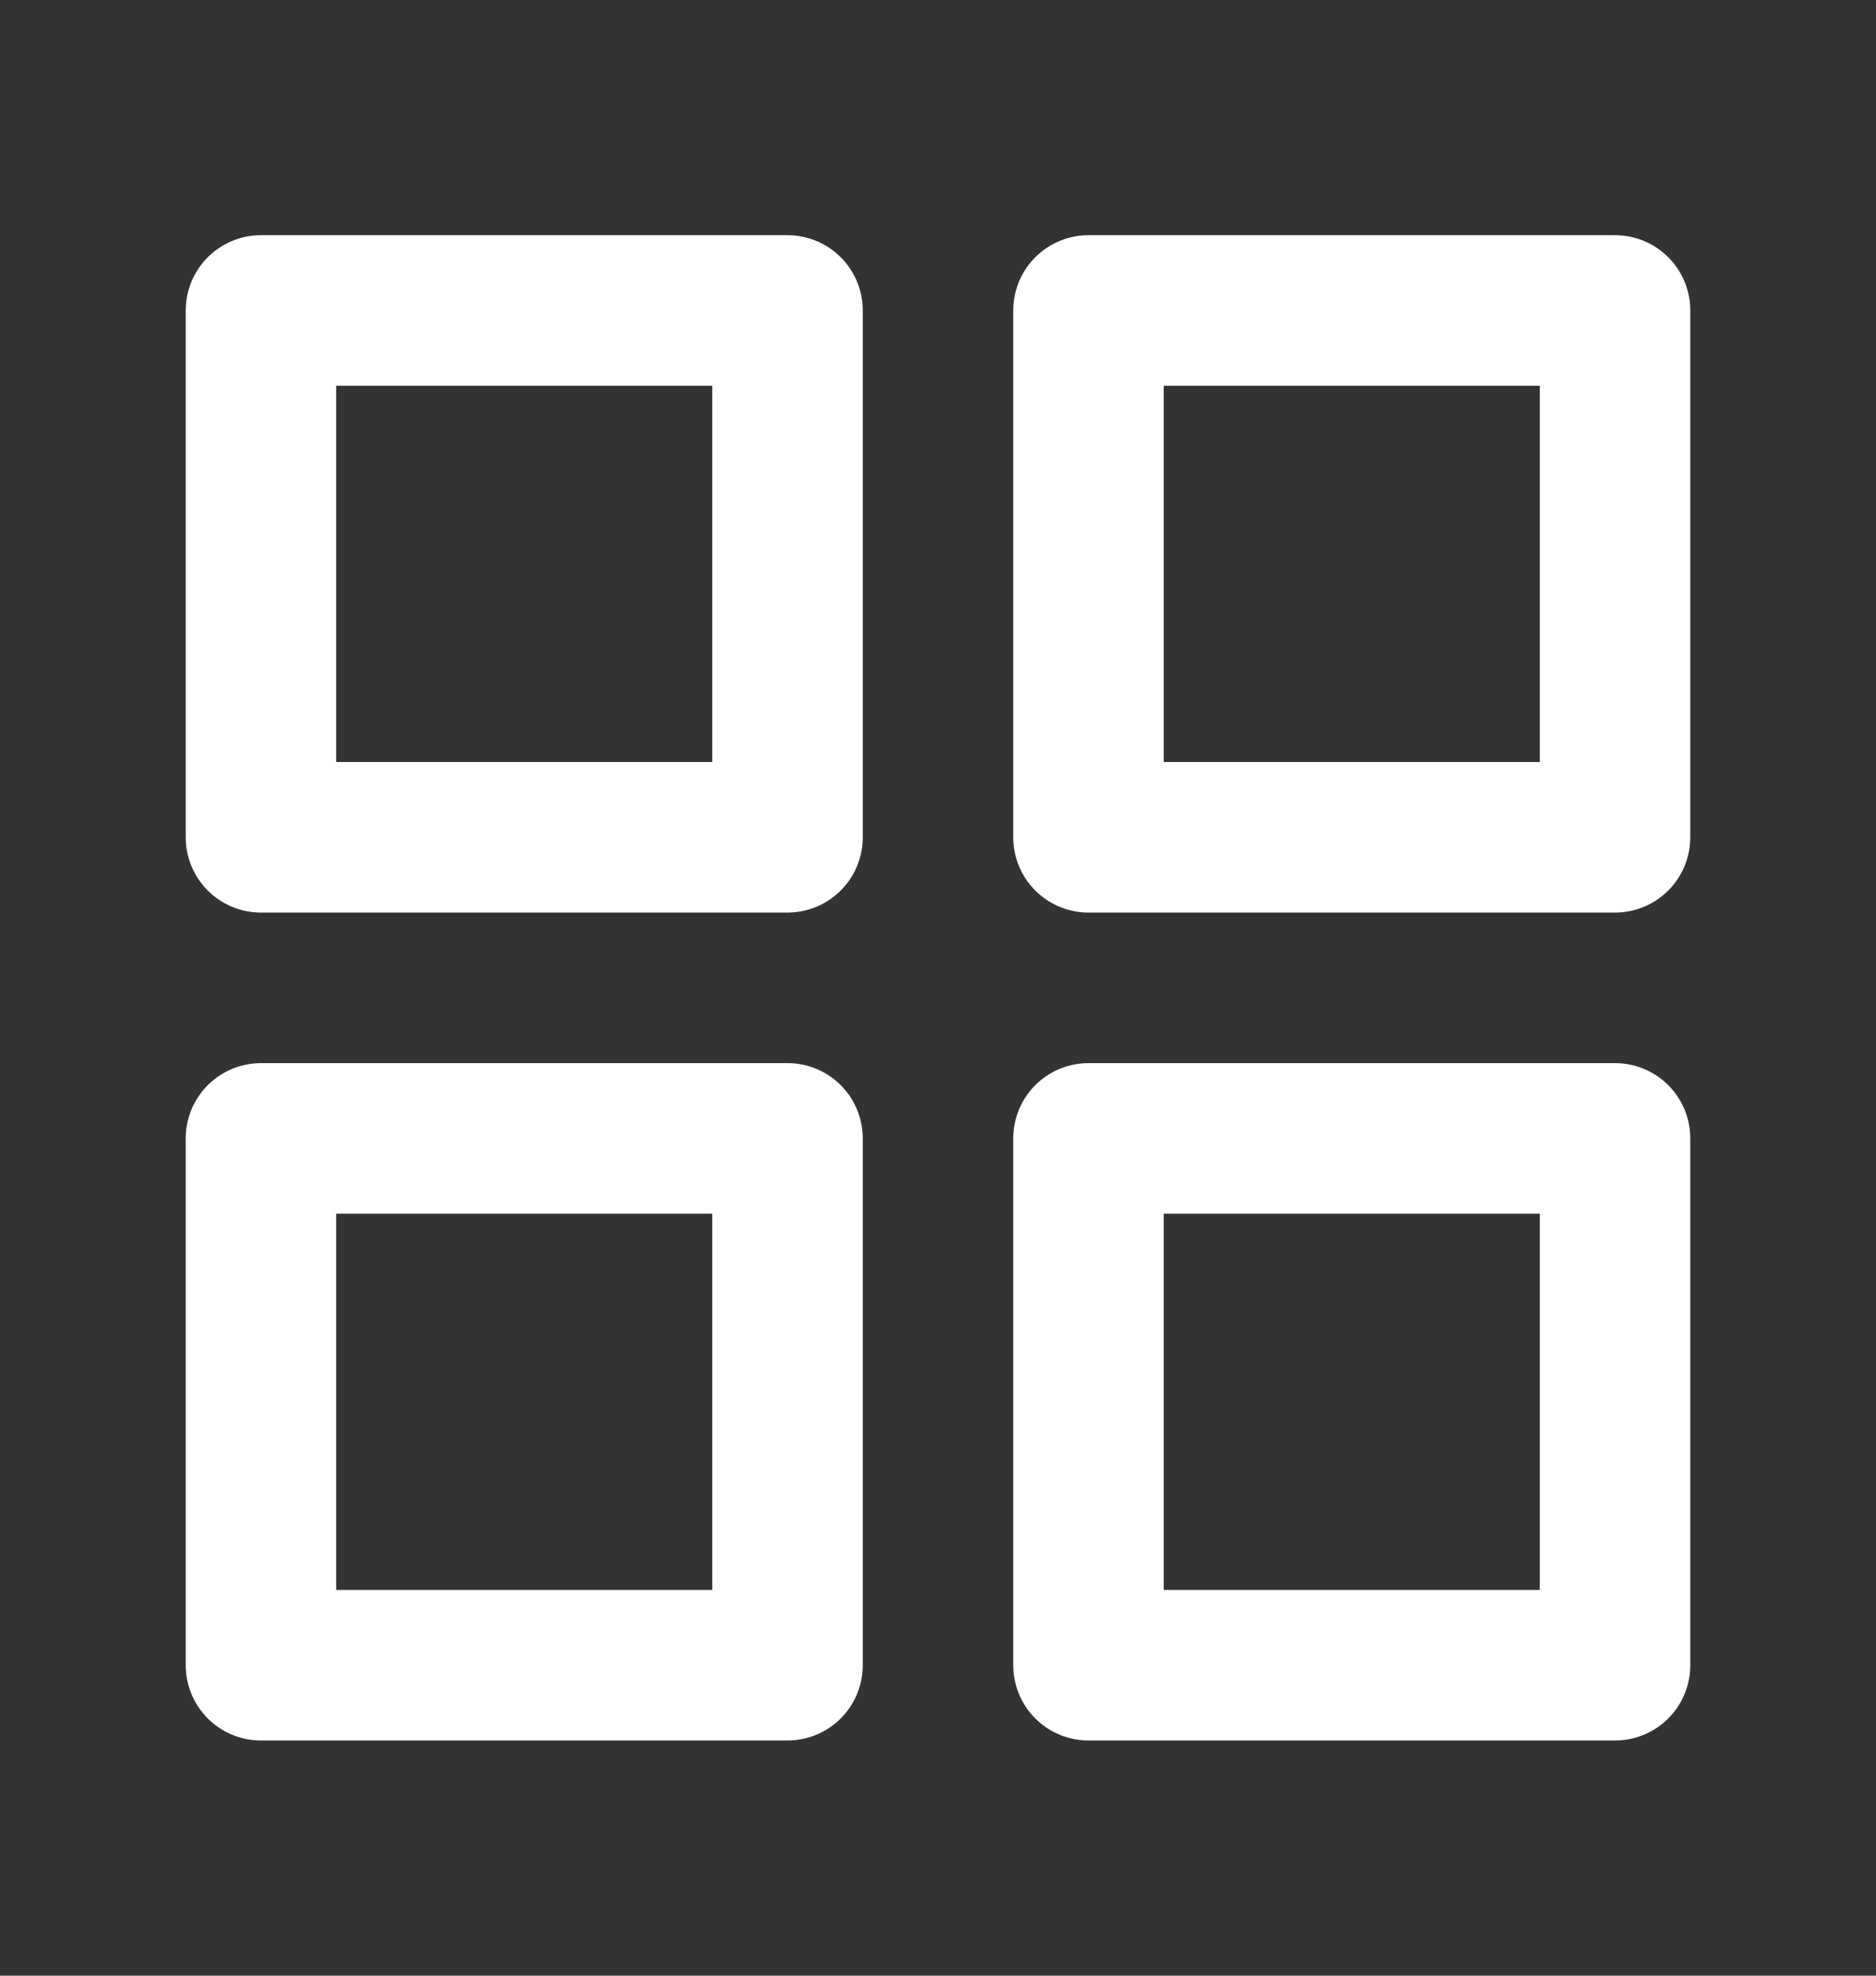 <svg width="19" height="20" viewBox="0 0 19 20" fill="none" xmlns="http://www.w3.org/2000/svg">
<rect x="0" y="0" width="19" height="20" fill="#333333" stroke="none"/>
<path d="M7.976 3.143H2.643V8.476H7.976V3.143Z" stroke="white" stroke-width="1.524" stroke-linecap="round" stroke-linejoin="round"/>
<path d="M16.357 3.143H11.024V8.476H16.357V3.143Z" stroke="white" stroke-width="1.524" stroke-linecap="round" stroke-linejoin="round"/>
<path d="M16.357 11.524H11.024V16.857H16.357V11.524Z" stroke="white" stroke-width="1.524" stroke-linecap="round" stroke-linejoin="round"/>
<path d="M7.976 11.524H2.643V16.857H7.976V11.524Z" stroke="white" stroke-width="1.524" stroke-linecap="round" stroke-linejoin="round"/>
</svg>

